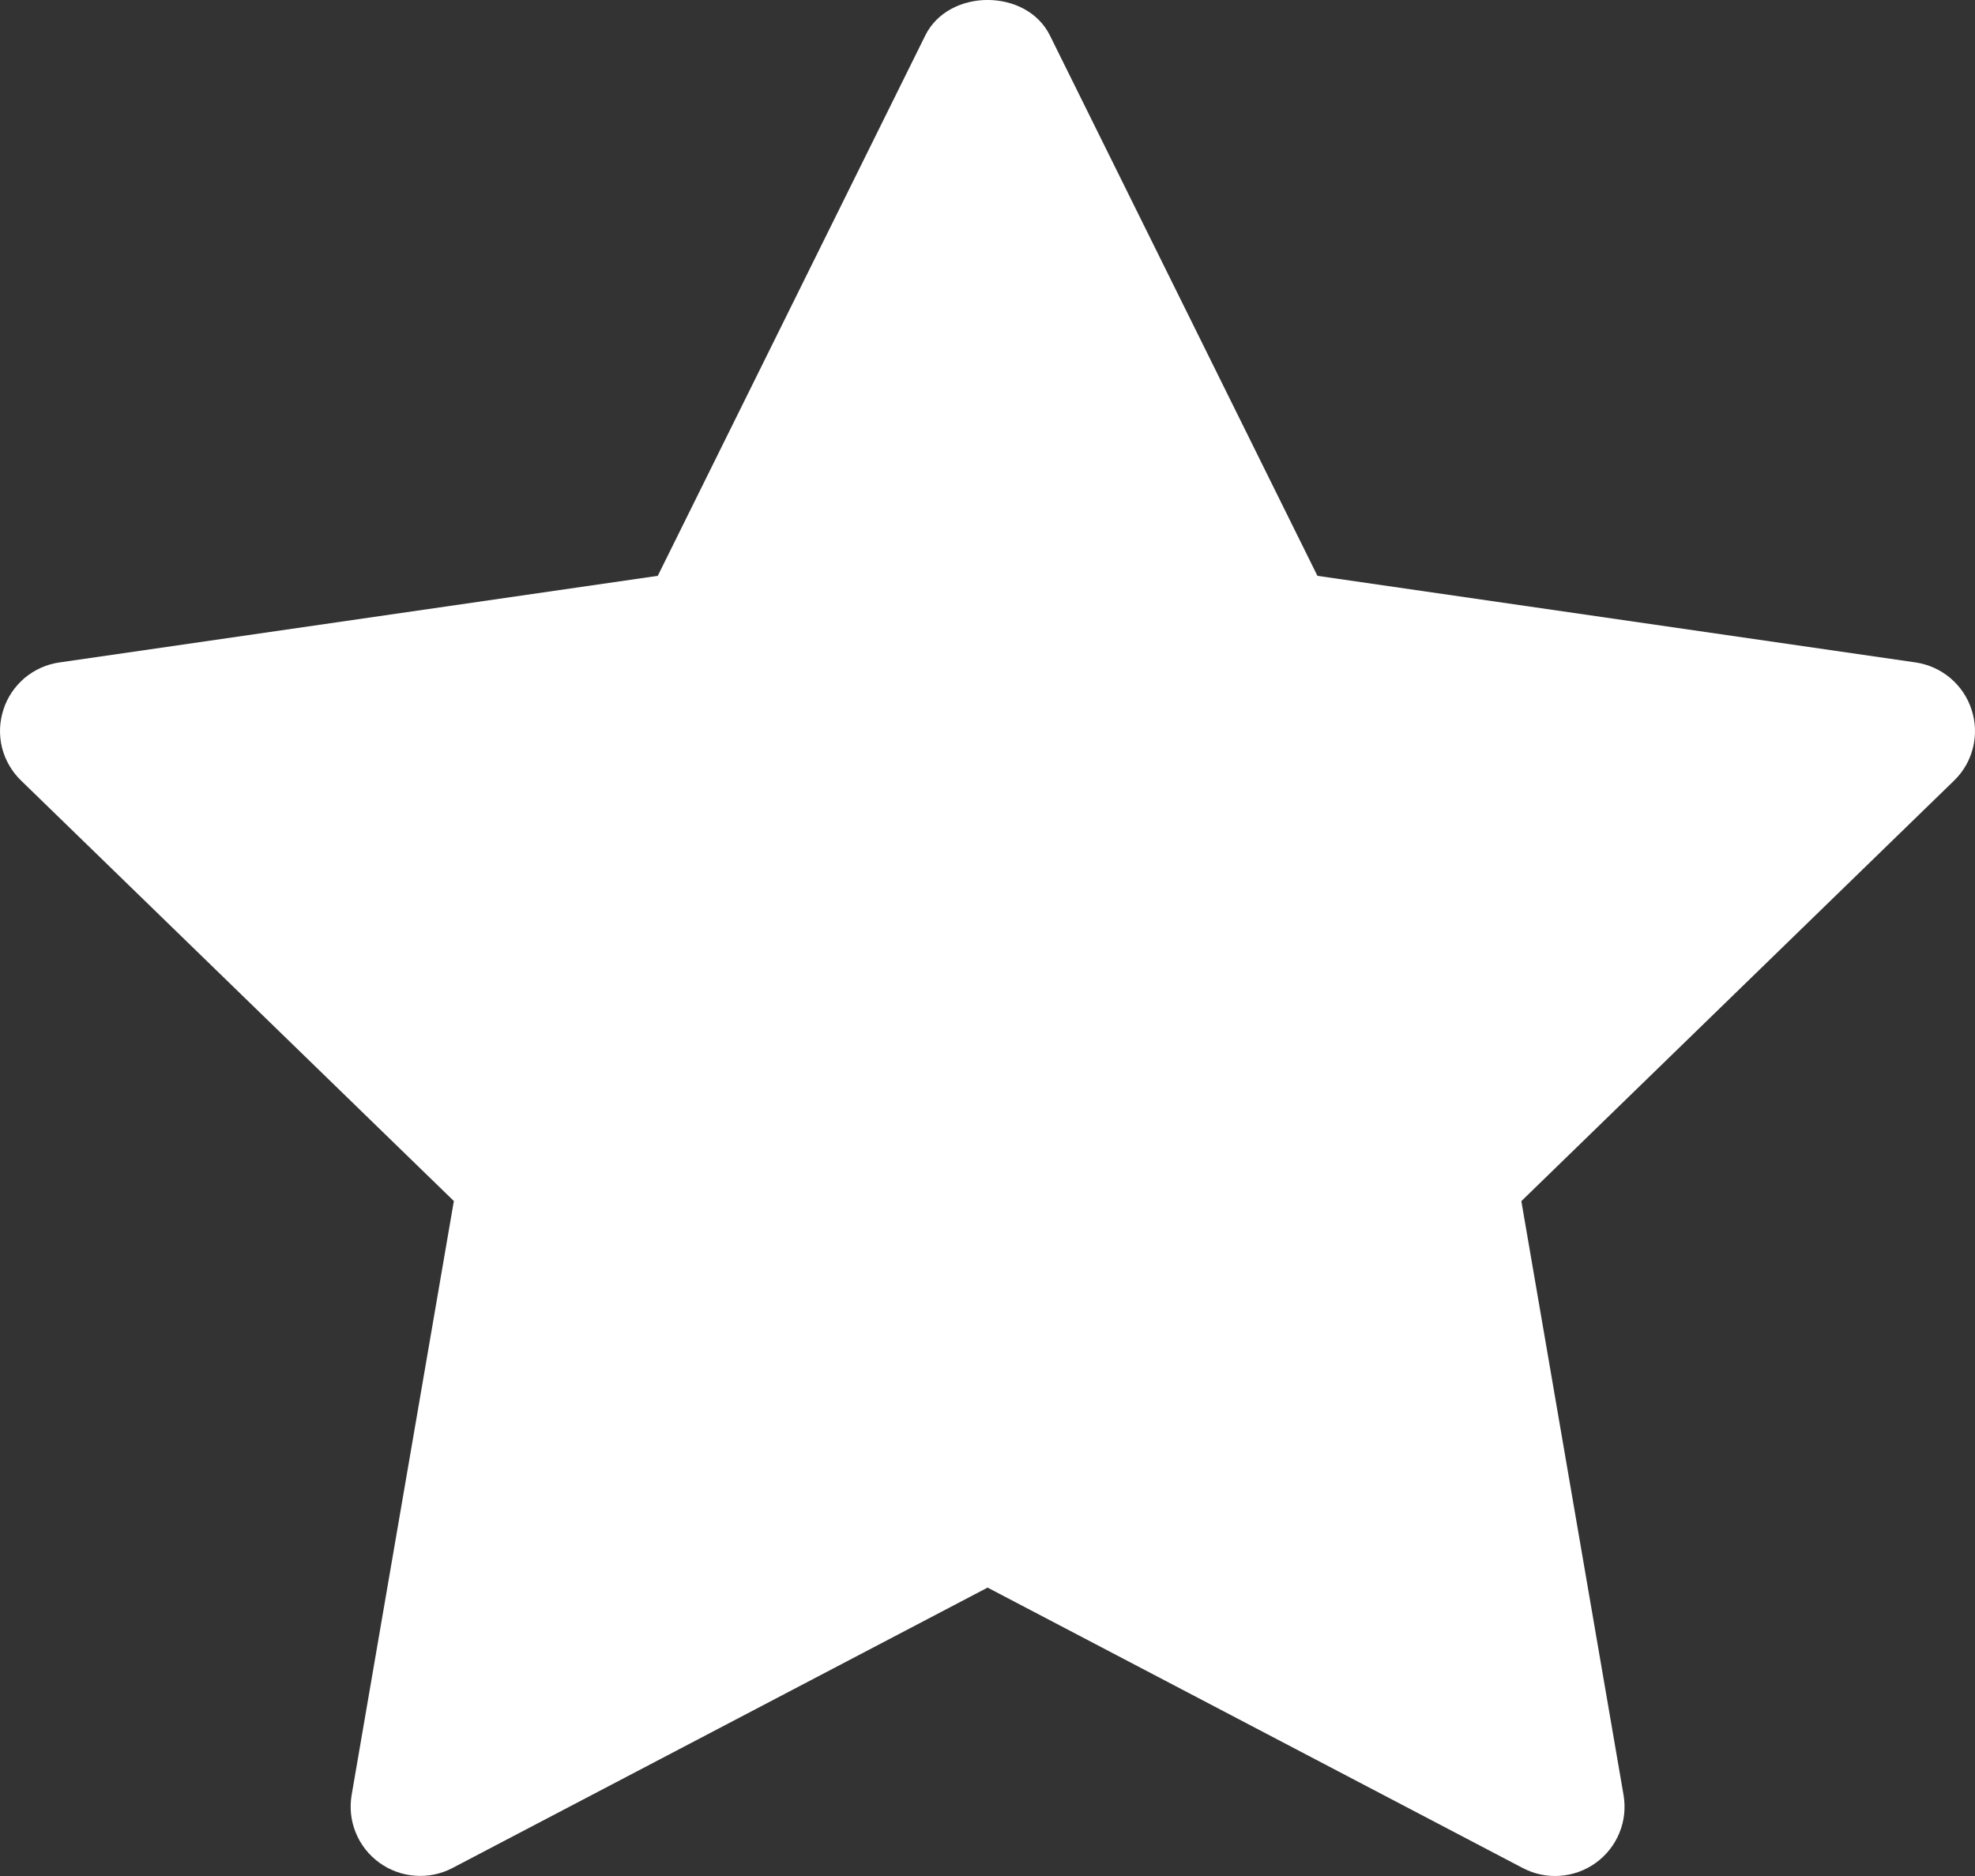 <svg width="20" height="19" viewBox="0 0 20 19" fill="none" xmlns="http://www.w3.org/2000/svg">
<rect x="0" y="0" width="20" height="19" fill="#333333" stroke="none"/>
<path d="M19.789 7.905L15.406 12.165L16.441 18.18C16.463 18.309 16.449 18.442 16.399 18.563C16.35 18.684 16.267 18.789 16.161 18.866C16.055 18.943 15.929 18.989 15.798 18.998C15.667 19.008 15.536 18.98 15.42 18.919L10.001 16.079L4.582 18.919C4.466 18.98 4.335 19.007 4.204 18.997C4.073 18.988 3.947 18.942 3.841 18.865C3.735 18.788 3.652 18.683 3.603 18.562C3.553 18.441 3.539 18.308 3.561 18.179L4.596 12.164L0.213 7.905C0.119 7.814 0.052 7.698 0.02 7.571C-0.011 7.444 -0.006 7.311 0.035 7.186C0.075 7.061 0.15 6.951 0.25 6.866C0.351 6.782 0.473 6.727 0.603 6.709L6.661 5.832L9.37 0.359C9.607 -0.12 10.395 -0.12 10.632 0.359L13.341 5.832L19.398 6.709C19.528 6.728 19.65 6.783 19.75 6.867C19.85 6.952 19.925 7.062 19.965 7.187C20.006 7.311 20.011 7.444 19.98 7.571C19.949 7.698 19.883 7.814 19.789 7.905Z" fill="white"/>
</svg>

